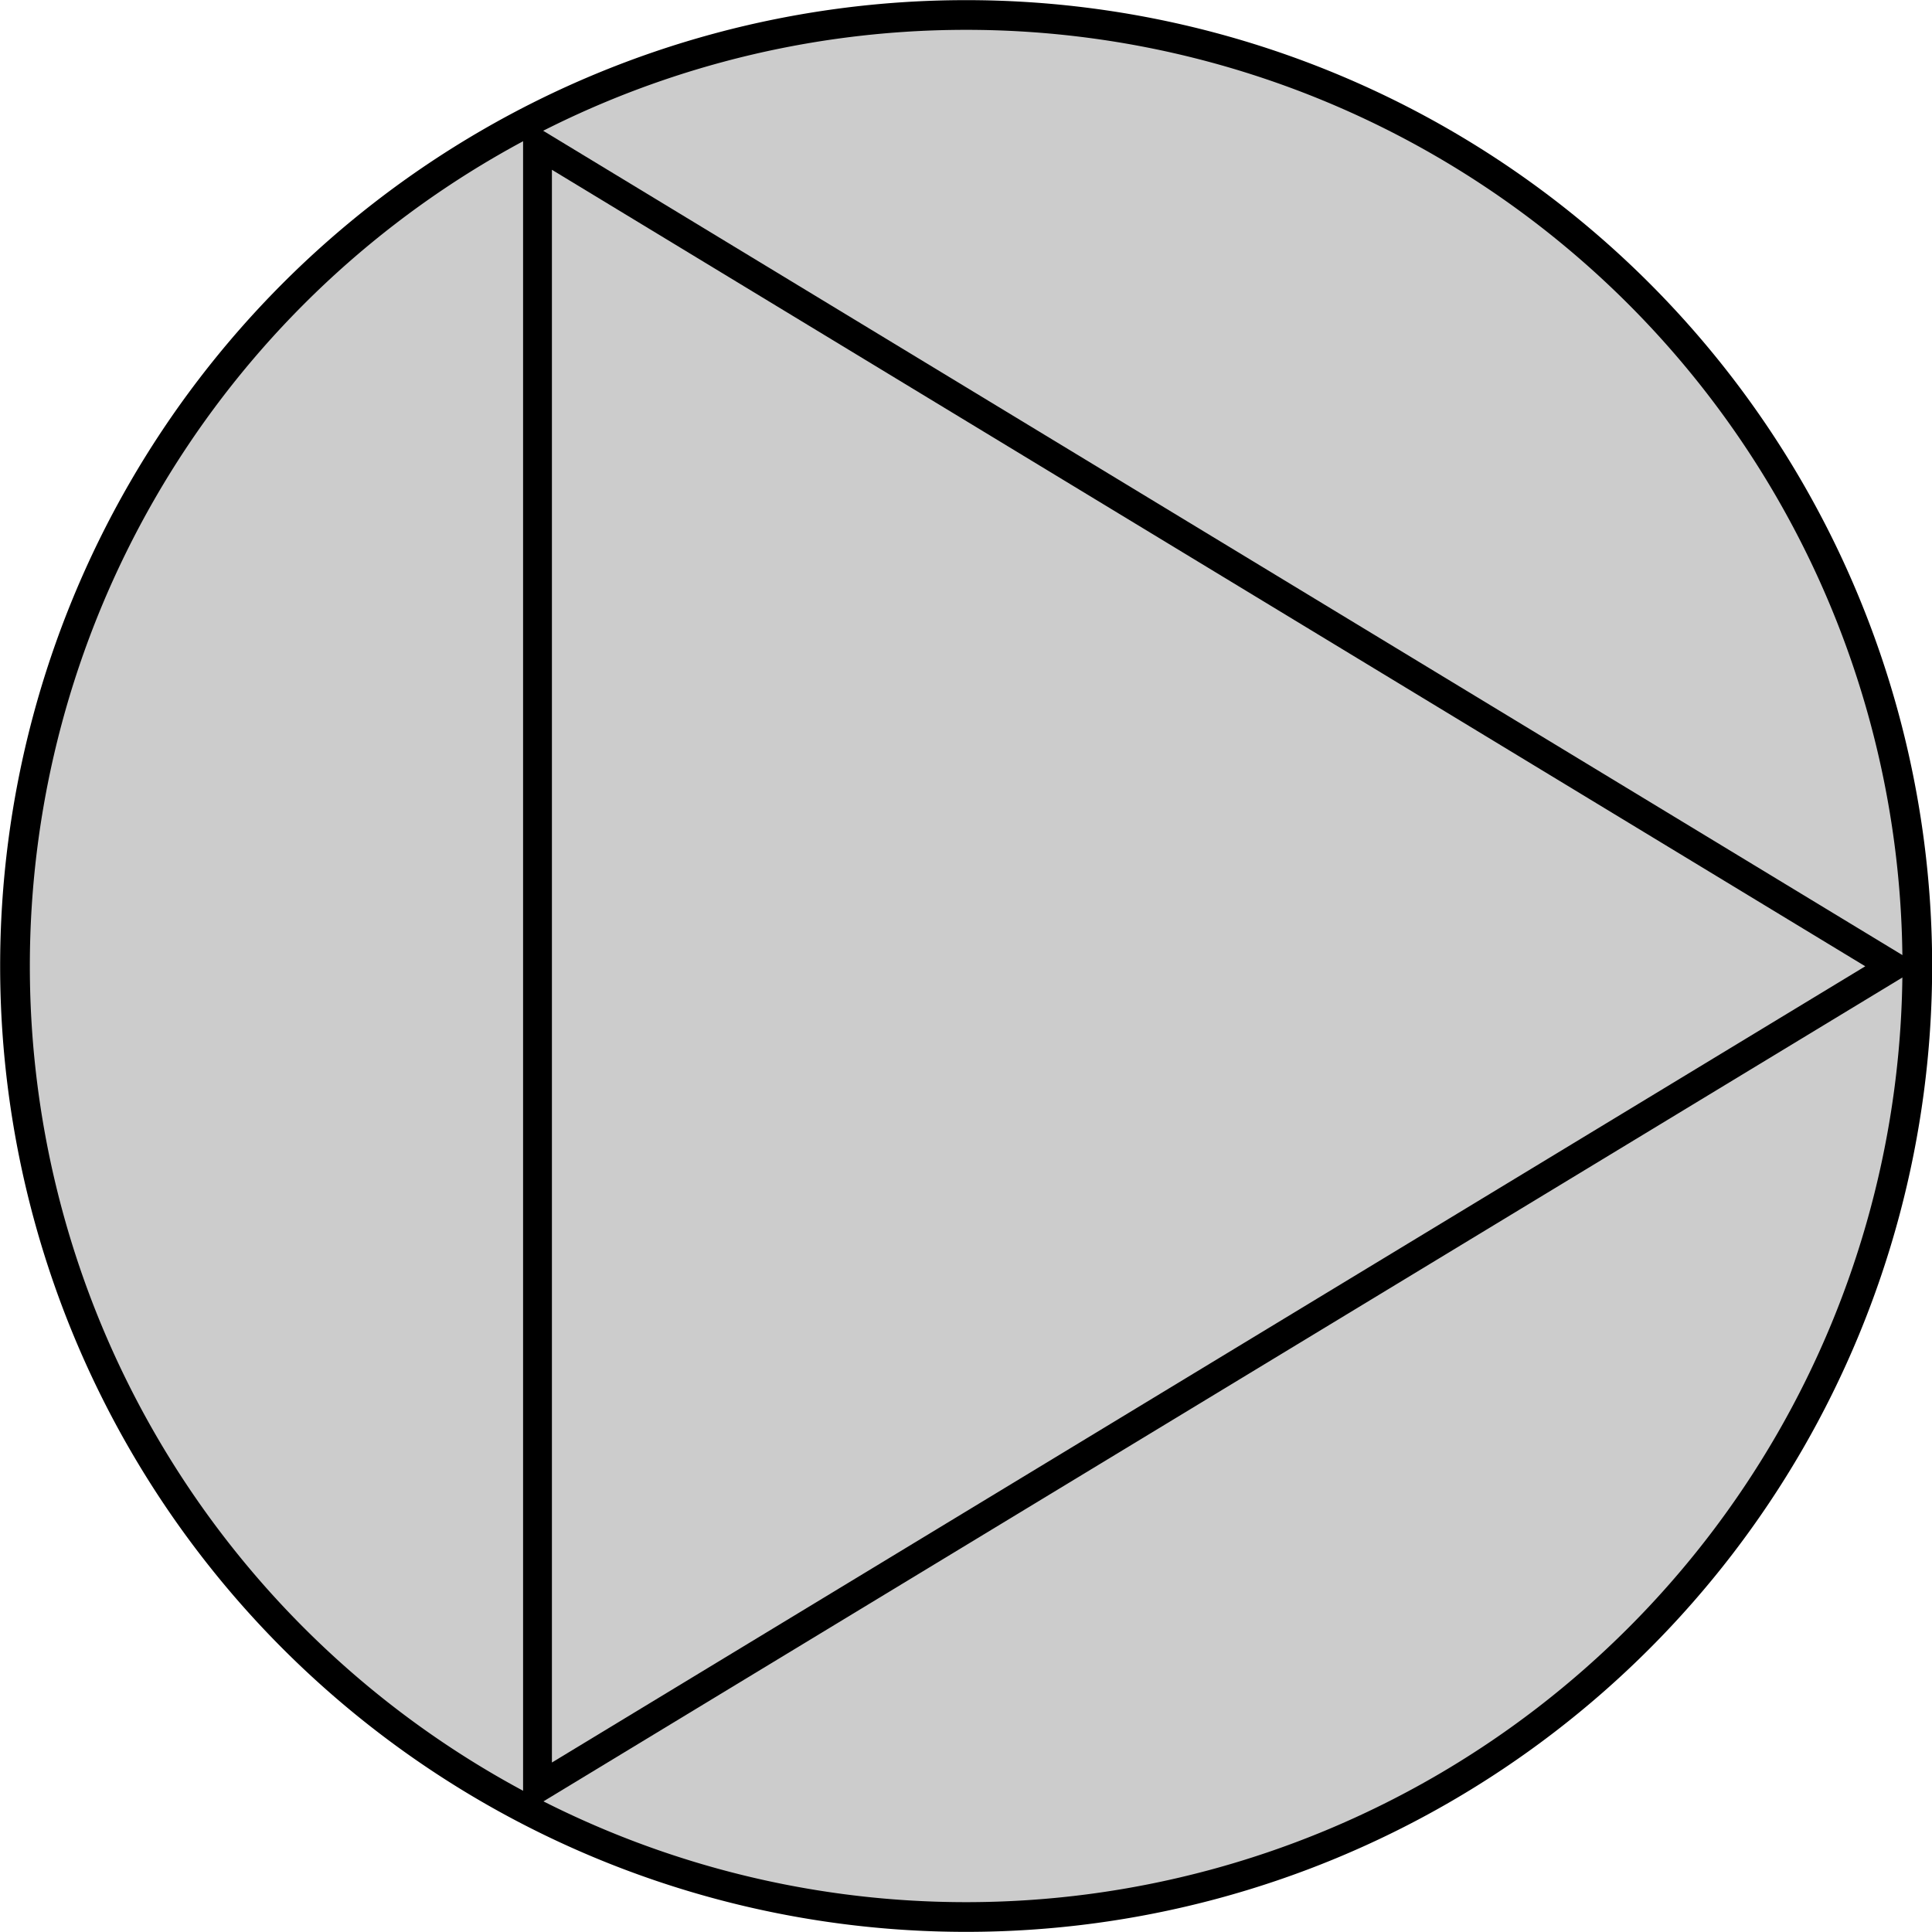 <?xml version="1.0" encoding="UTF-8" standalone="no"?>
<!-- Created with Inkscape (http://www.inkscape.org/) -->

<svg
   width="6.7mm"
   height="6.7mm"
   viewBox="0 0 6.7 6.7"
   version="1.1"
   id="svg5"
   inkscape:version="1.2.2 (b0a8486541, 2022-12-01)"
   sodipodi:docname="h-pump.svg"
   xmlns:inkscape="http://www.inkscape.org/namespaces/inkscape"
   xmlns:sodipodi="http://sodipodi.sourceforge.net/DTD/sodipodi-0.dtd"
   xmlns="http://www.w3.org/2000/svg"
   xmlns:svg="http://www.w3.org/2000/svg">
  <sodipodi:namedview
     id="namedview7"
     pagecolor="#ffffff"
     bordercolor="#666666"
     borderopacity="1.0"
     inkscape:showpageshadow="2"
     inkscape:pageopacity="0.0"
     inkscape:pagecheckerboard="0"
     inkscape:deskcolor="#d1d1d1"
     inkscape:document-units="mm"
     showgrid="false"
     inkscape:zoom="2.8284271"
     inkscape:cx="14.672466"
     inkscape:cy="8.8388347"
     inkscape:window-width="1920"
     inkscape:window-height="1015"
     inkscape:window-x="0"
     inkscape:window-y="0"
     inkscape:window-maximized="1"
     inkscape:current-layer="layer1" />
  <defs
     id="defs2" />
  <g
     inkscape:label="Layer 1"
     inkscape:groupmode="layer"
     id="layer1"
     transform="translate(0.649,-0.711)">
    <g
       id="g8233">
      <path
         style="fill:#cccccc;fill-opacity:1;stroke:#000000;stroke-width:0.103;stroke-linecap:round;stroke-dasharray:none;stroke-opacity:1;paint-order:markers stroke fill"
         id="path8227"
         sodipodi:type="arc"
         sodipodi:cx="2.7012434"
         sodipodi:cy="4.0609879"
         sodipodi:rx="3.2982862"
         sodipodi:ry="3.2982862"
         sodipodi:start="0"
         sodipodi:end="6.2811994"
         sodipodi:open="true"
         sodipodi:arc-type="arc"
         d="M 6,4.061 A 3.298,3.298 0 0 1 2.703,7.359 3.298,3.298 0 0 1 -0.597,4.064 3.298,3.298 0 0 1 2.696,0.763 3.298,3.298 0 0 1 6,4.054" />
      <path
         style="fill:none;stroke:#000000;stroke-width:0.1;stroke-linecap:butt;stroke-linejoin:miter;stroke-dasharray:none;stroke-opacity:1"
         d="M 5.916,4.062 1.215,1.211 v 5.701 z"
         id="path8229" />
    </g>
  </g>
</svg>
